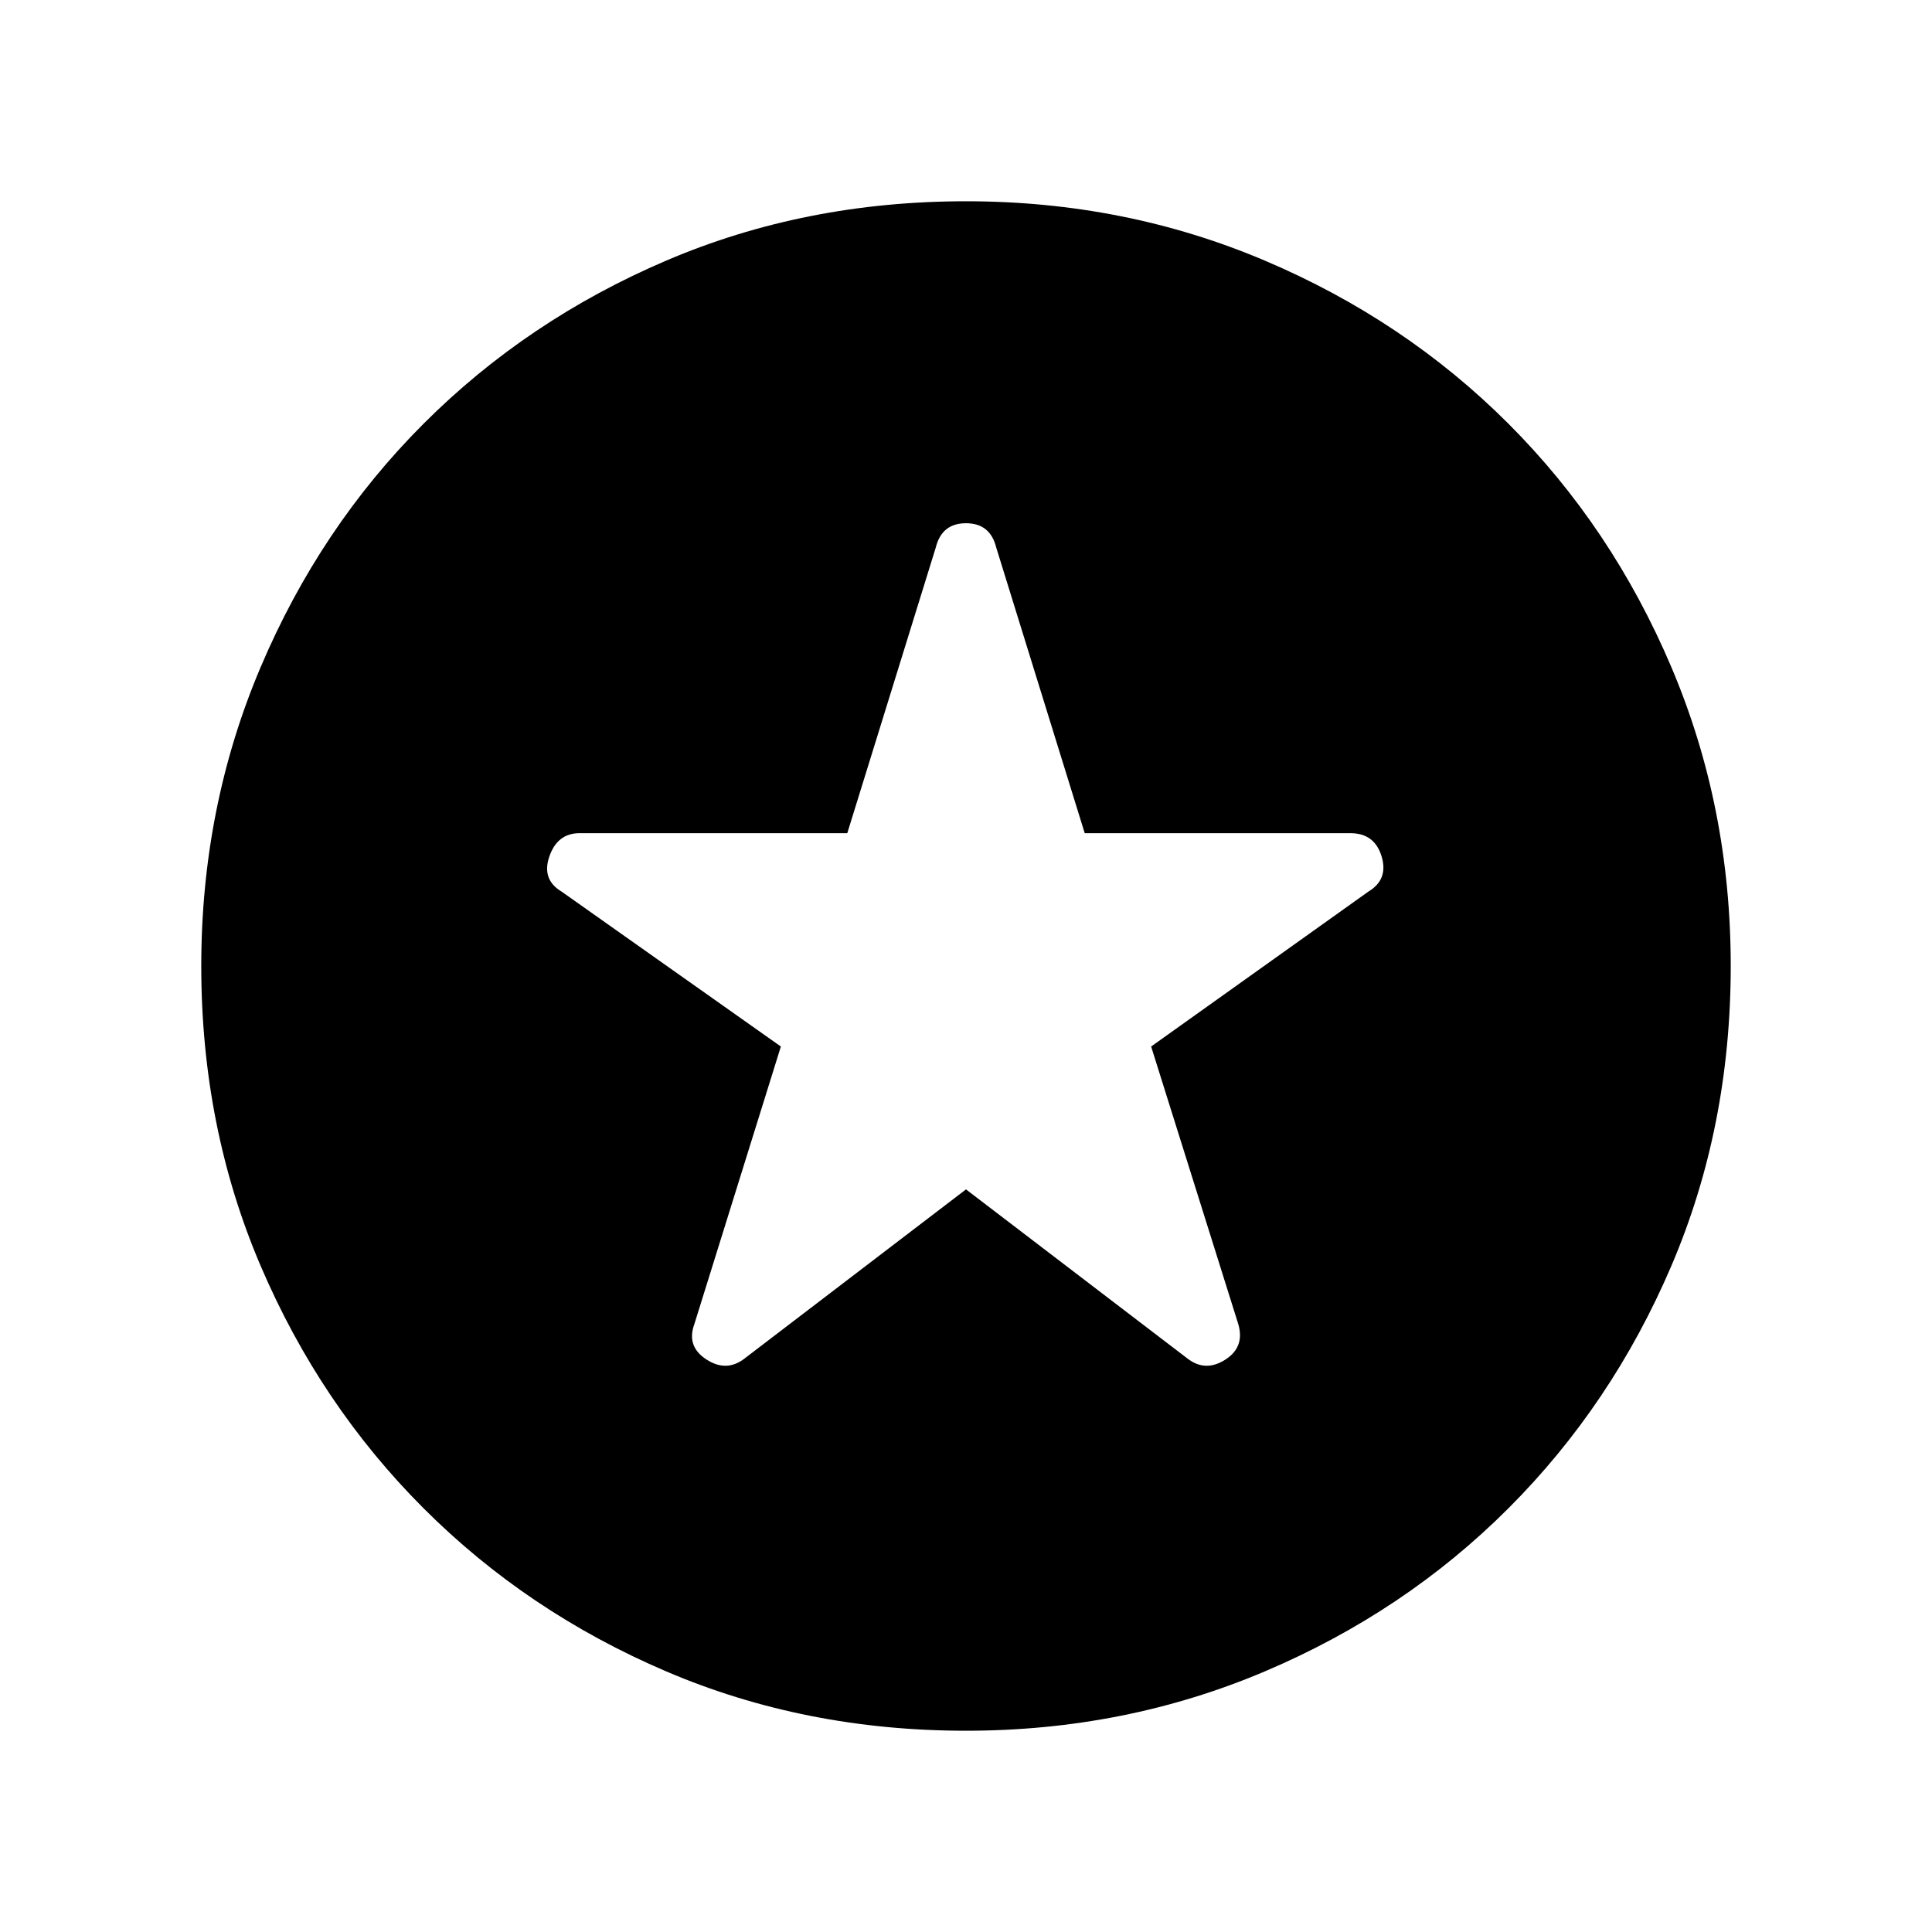 <svg xmlns="http://www.w3.org/2000/svg" height="40" width="40"><path d="m20 24.625 4.583 3.5q.375.292.792.021.417-.271.25-.771l-1.792-5.708 4.5-3.209q.417-.25.271-.729-.146-.479-.646-.479h-5.5l-1.833-5.917q-.125-.5-.625-.5t-.625.5l-1.833 5.917H12q-.458 0-.625.479-.167.479.25.729l4.542 3.209-1.792 5.75q-.167.458.25.729.417.271.792-.021Zm0 11.208q-3.333 0-6.208-1.229t-5.021-3.375q-2.146-2.146-3.375-5.021T4.167 20q0-3.292 1.229-6.187 1.229-2.896 3.375-5.042t5.021-3.375Q16.667 4.167 20 4.167q3.292 0 6.188 1.229 2.895 1.229 5.041 3.375 2.146 2.146 3.375 5.042 1.229 2.895 1.229 6.187 0 3.333-1.229 6.208t-3.375 5.021q-2.146 2.146-5.041 3.375-2.896 1.229-6.188 1.229Z"/></svg>